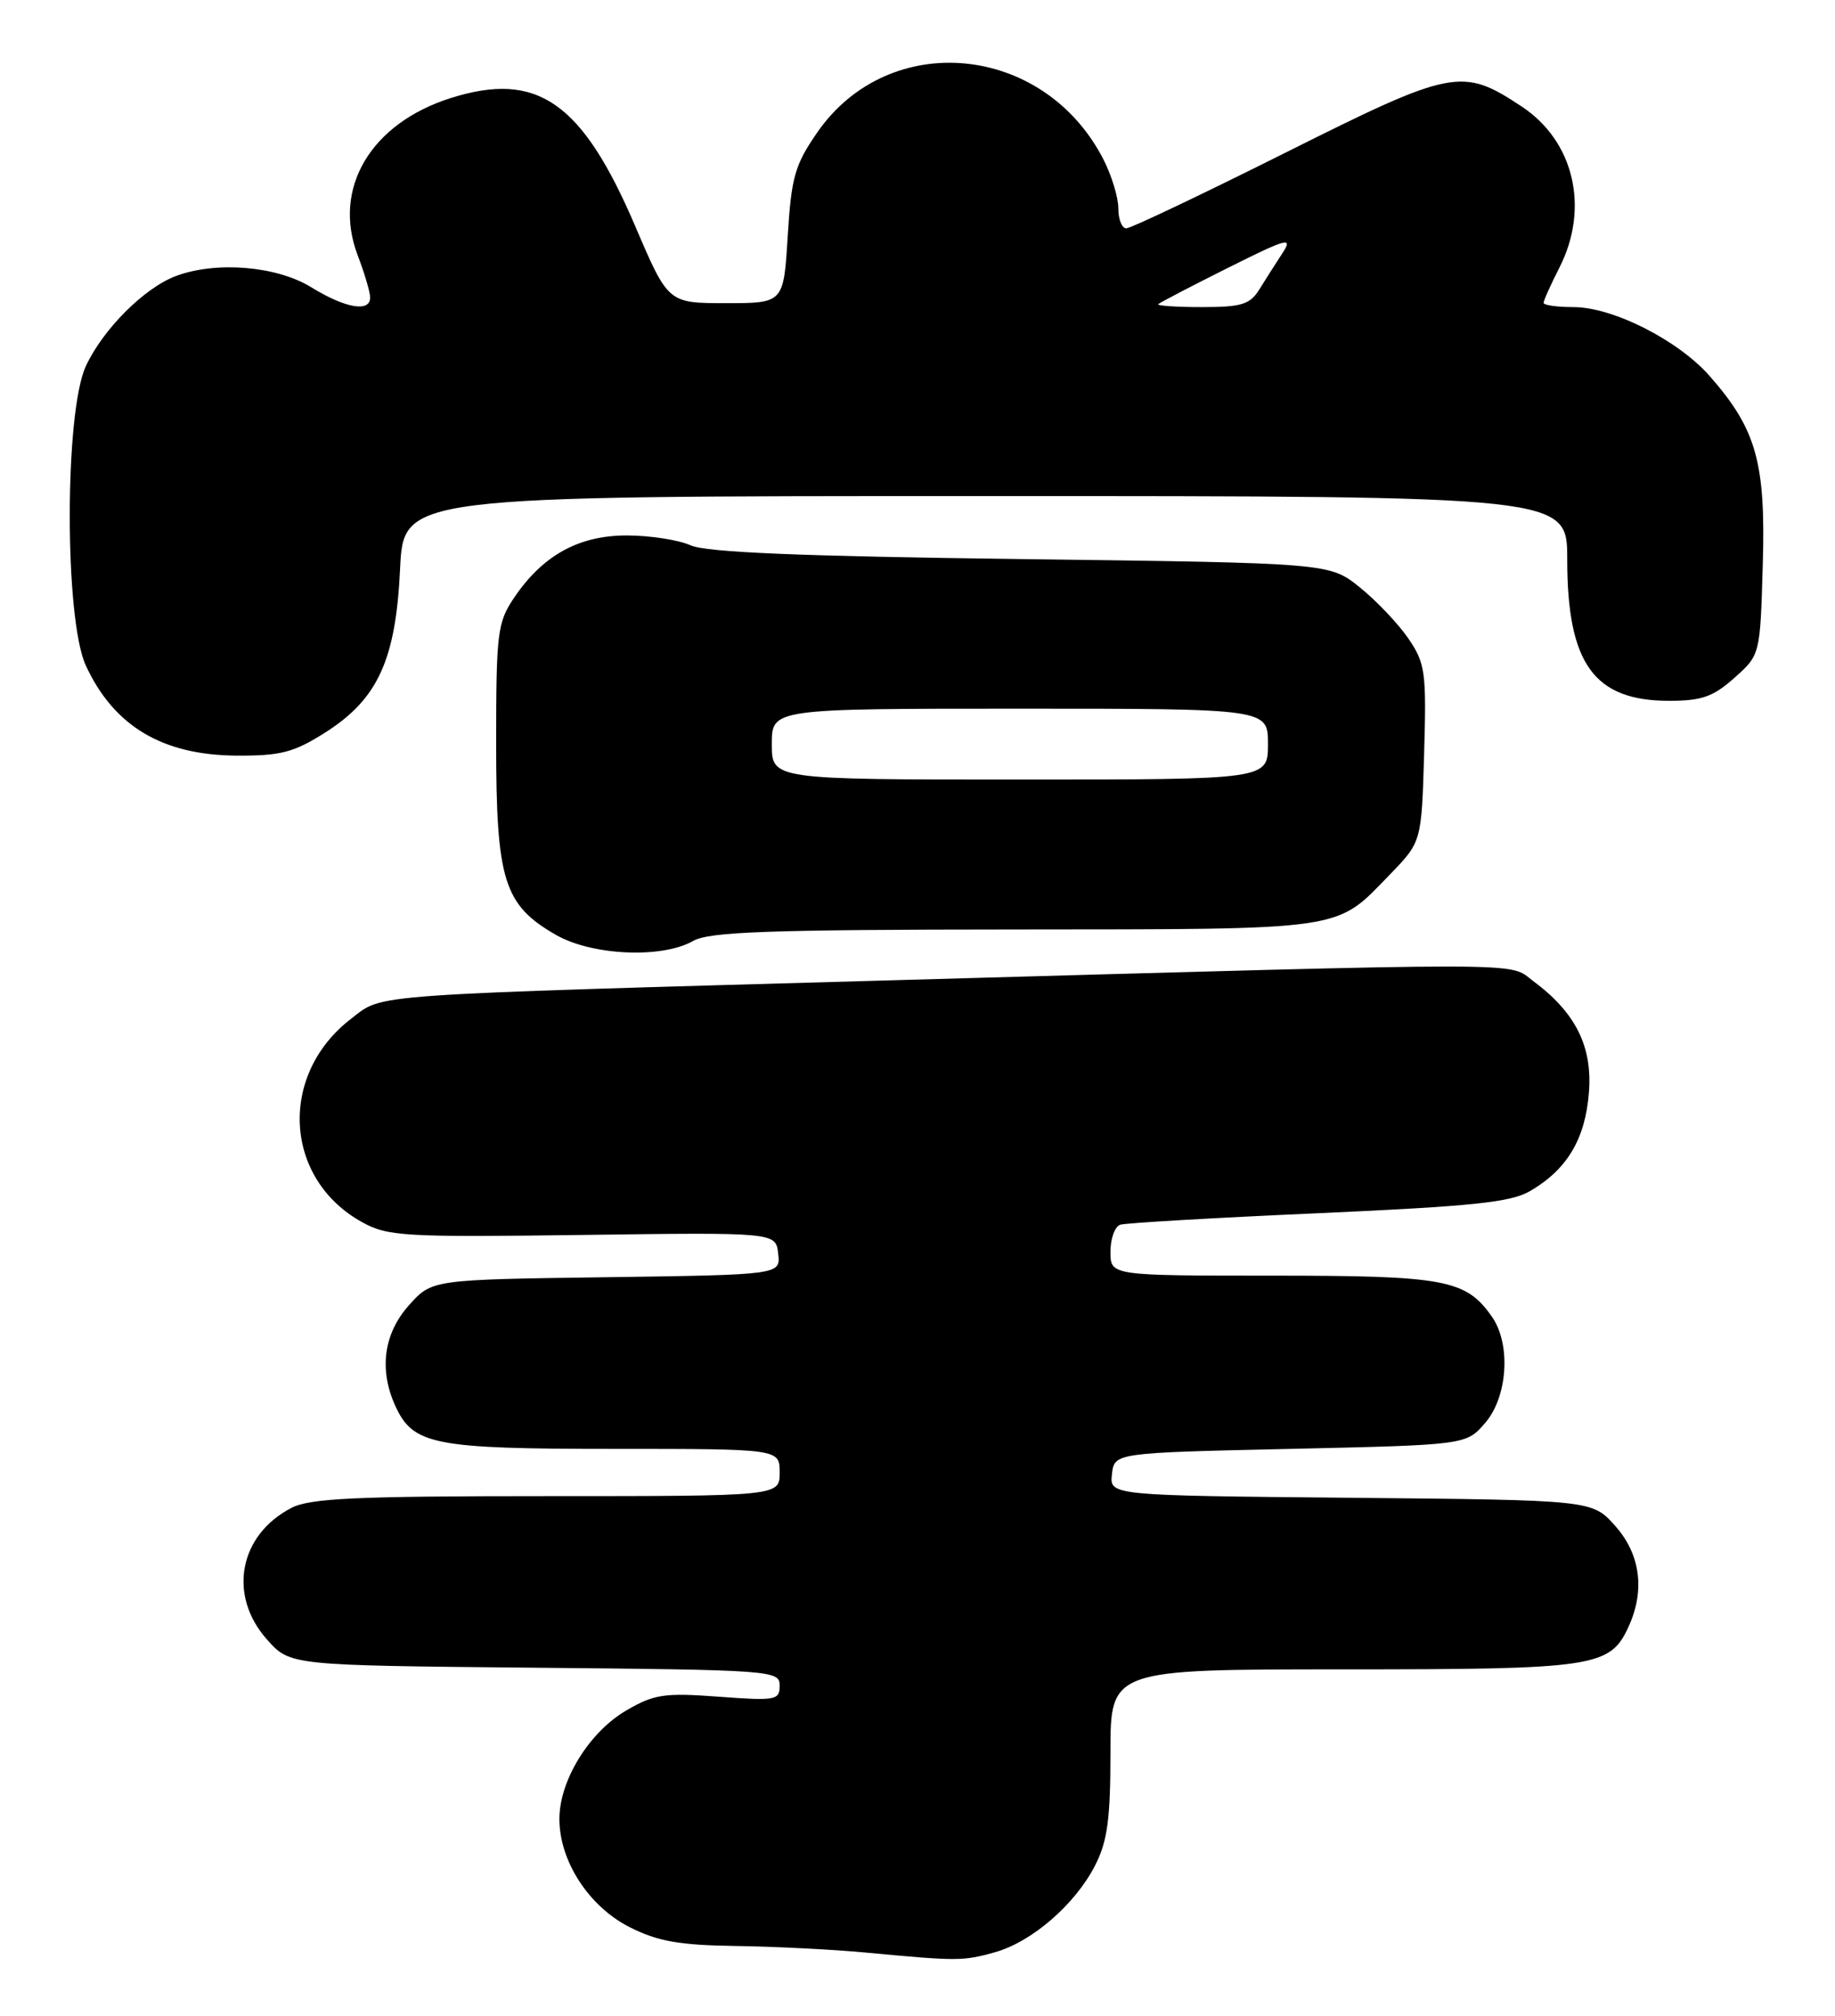 <?xml version="1.0" encoding="UTF-8" standalone="no"?>
<!DOCTYPE svg PUBLIC "-//W3C//DTD SVG 1.1//EN" "http://www.w3.org/Graphics/SVG/1.1/DTD/svg11.dtd" >
<svg xmlns="http://www.w3.org/2000/svg" xmlns:xlink="http://www.w3.org/1999/xlink" version="1.1" viewBox="0 0 233 256">
 <g >
 <path fill="currentColor"
d=" M 126.28 247.94 C 131.01 246.63 136.52 241.86 139.06 236.88 C 140.62 233.83 141.00 231.00 141.00 222.54 C 141.00 212.00 141.00 212.00 170.55 212.00 C 202.62 212.00 204.44 211.73 206.81 206.53 C 208.90 201.93 208.28 197.35 205.08 193.77 C 202.17 190.50 202.17 190.50 171.52 190.21 C 140.88 189.92 140.88 189.92 141.19 187.21 C 141.50 184.50 141.50 184.50 163.84 184.00 C 186.18 183.50 186.18 183.50 188.59 180.69 C 191.45 177.37 191.87 170.69 189.44 167.22 C 186.13 162.49 183.51 162.00 161.55 162.00 C 141.00 162.00 141.00 162.00 141.00 158.97 C 141.00 157.30 141.56 155.75 142.25 155.53 C 142.94 155.31 154.26 154.65 167.40 154.07 C 187.05 153.19 191.84 152.69 194.30 151.25 C 198.98 148.51 201.28 144.67 201.75 138.79 C 202.23 132.91 200.07 128.59 194.68 124.59 C 191.38 122.15 196.23 122.16 114.00 124.47 C 45.69 126.40 48.76 126.18 44.64 129.33 C 35.31 136.44 36.01 149.72 46.00 155.22 C 49.24 157.01 51.33 157.13 74.00 156.83 C 98.50 156.50 98.50 156.50 98.81 159.20 C 99.12 161.89 99.12 161.89 76.98 162.20 C 54.83 162.50 54.83 162.50 51.92 165.77 C 48.72 169.35 48.10 173.93 50.19 178.53 C 52.45 183.49 55.05 184.00 77.95 184.00 C 99.00 184.00 99.00 184.00 99.00 187.00 C 99.00 190.00 99.00 190.00 69.45 190.00 C 45.19 190.00 39.38 190.27 37.01 191.49 C 30.33 194.95 28.91 202.63 33.92 208.23 C 36.83 211.50 36.83 211.50 67.92 211.79 C 98.14 212.07 99.00 212.14 99.00 214.06 C 99.00 215.92 98.50 216.01 91.25 215.47 C 84.35 214.96 83.07 215.15 79.52 217.22 C 74.81 219.97 71.03 226.11 71.03 231.00 C 71.03 236.36 74.78 242.13 79.97 244.75 C 83.52 246.54 86.25 247.03 93.46 247.13 C 98.43 247.20 105.88 247.58 110.00 247.97 C 121.57 249.06 122.25 249.06 126.28 247.94 Z  M 88.00 119.50 C 90.04 118.33 97.48 118.06 128.80 118.04 C 171.33 118.00 169.49 118.27 176.50 111.04 C 180.50 106.91 180.50 106.91 180.83 95.70 C 181.13 85.33 180.98 84.25 178.83 81.09 C 177.55 79.22 174.77 76.29 172.66 74.59 C 168.82 71.50 168.82 71.50 129.66 71.00 C 101.46 70.64 89.71 70.15 87.68 69.25 C 86.14 68.56 82.49 68.00 79.58 68.00 C 73.47 68.00 68.91 70.53 65.27 75.92 C 63.16 79.06 63.00 80.34 63.00 94.41 C 63.00 111.82 63.97 114.93 70.60 118.73 C 75.18 121.36 84.06 121.75 88.00 119.50 Z  M 41.26 93.05 C 47.98 88.79 50.26 83.81 50.80 72.25 C 51.24 63.00 51.24 63.00 125.12 63.00 C 199.00 63.00 199.00 63.00 199.00 71.03 C 199.00 84.29 202.39 89.00 211.95 89.00 C 216.08 89.00 217.55 88.48 220.23 86.08 C 223.50 83.17 223.50 83.17 223.83 71.67 C 224.21 58.74 223.01 54.50 217.10 47.77 C 213.10 43.21 204.79 39.00 199.80 39.00 C 197.71 39.00 196.00 38.76 196.00 38.46 C 196.00 38.16 196.90 36.16 198.00 34.00 C 201.86 26.43 199.88 17.93 193.22 13.53 C 185.65 8.52 184.49 8.74 163.20 19.40 C 152.65 24.68 143.57 29.00 143.01 29.00 C 142.45 29.00 142.00 27.86 142.00 26.46 C 142.00 25.06 141.14 22.25 140.09 20.21 C 132.51 5.48 112.85 3.66 103.75 16.85 C 100.92 20.95 100.48 22.51 100.02 30.00 C 99.50 38.50 99.50 38.50 92.17 38.50 C 84.84 38.50 84.84 38.50 80.67 28.75 C 73.92 12.95 68.23 8.99 57.27 12.44 C 47.07 15.66 42.17 23.92 45.42 32.43 C 46.29 34.71 47.00 37.11 47.00 37.78 C 47.00 39.70 43.85 39.15 39.50 36.47 C 35.11 33.77 27.42 33.14 22.32 35.06 C 18.31 36.57 13.07 41.82 10.90 46.50 C 8.18 52.36 8.18 78.62 10.89 84.50 C 14.45 92.22 20.61 95.90 30.05 95.96 C 35.63 95.99 37.30 95.56 41.26 93.05 Z  M 98.00 94.50 C 98.00 90.00 98.00 90.00 129.50 90.00 C 161.00 90.00 161.00 90.00 161.00 94.50 C 161.00 99.00 161.00 99.00 129.50 99.00 C 98.00 99.00 98.00 99.00 98.00 94.50 Z  M 147.08 38.62 C 147.31 38.41 151.29 36.33 155.93 34.01 C 163.49 30.23 164.21 30.04 162.84 32.15 C 161.99 33.44 160.68 35.51 159.91 36.75 C 158.72 38.67 157.66 39.00 152.59 39.00 C 149.33 39.00 146.85 38.83 147.08 38.62 Z "/>
</g>
</svg>